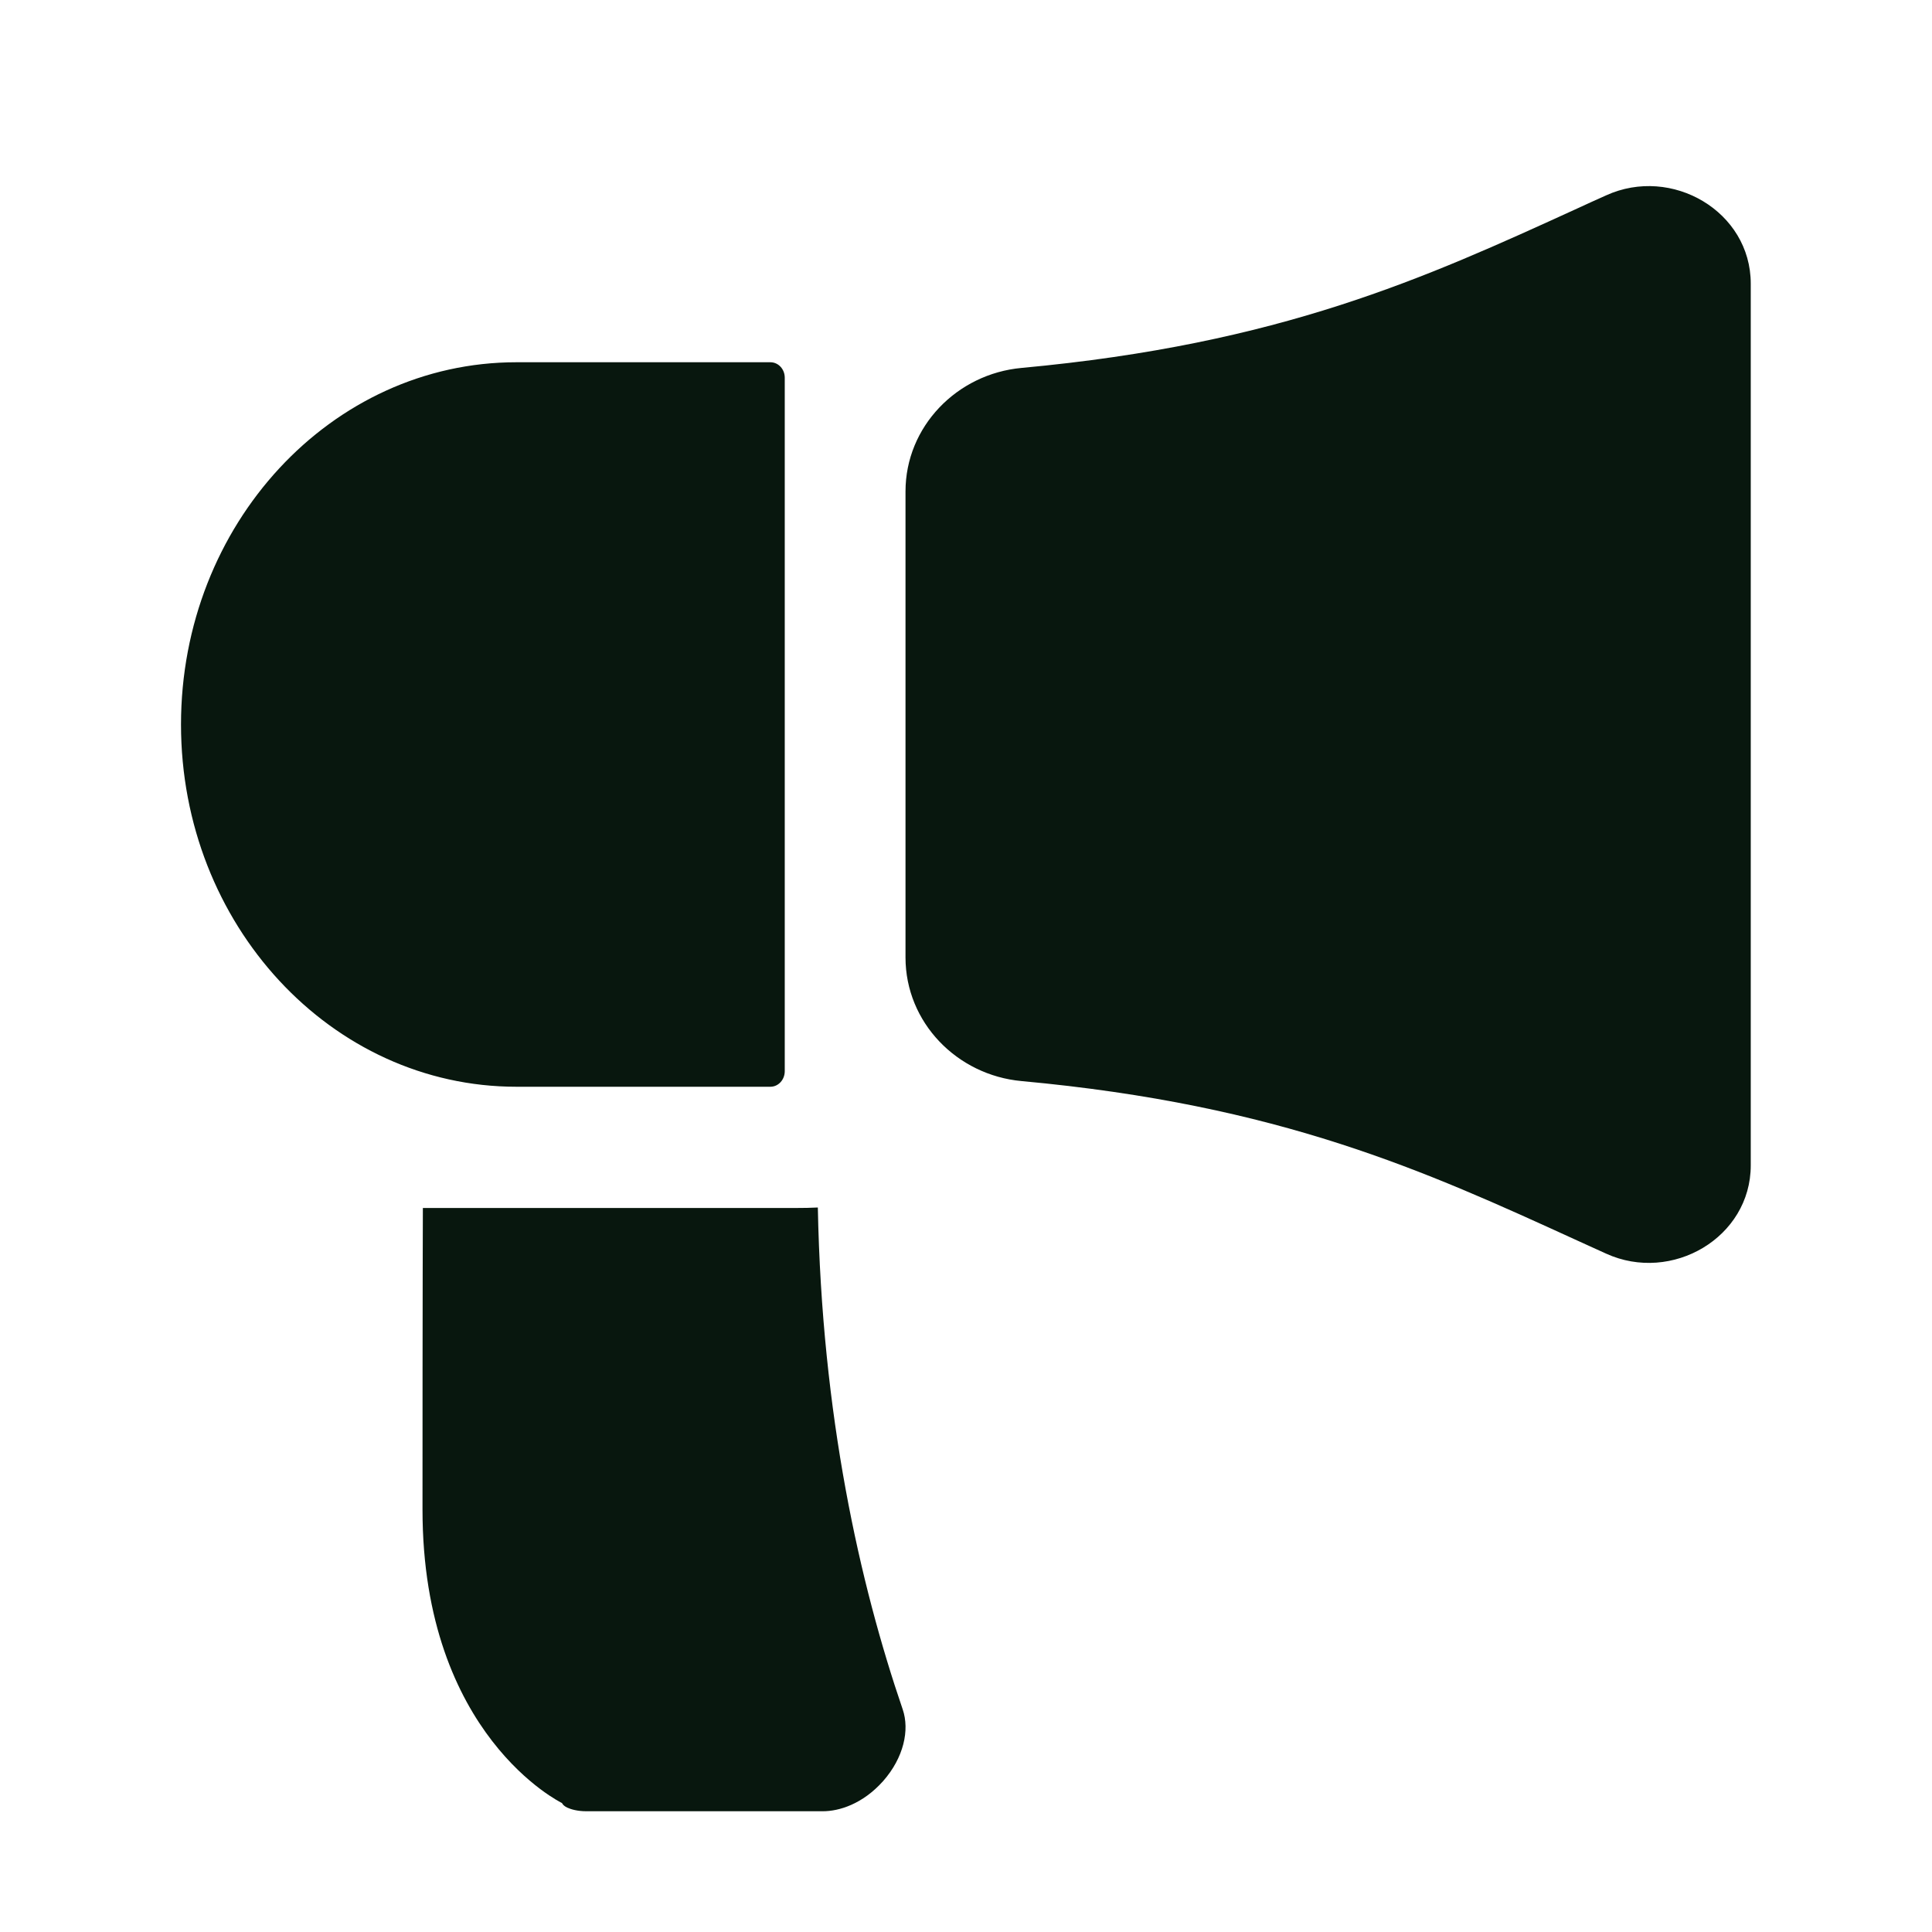 <svg width="16" height="16" viewBox="0 0 16 16" fill="none" xmlns="http://www.w3.org/2000/svg">
<path fill-rule="evenodd" clip-rule="evenodd" d="M13.059 10.272L13.059 10.272L13.059 10.272C11.799 9.696 10.604 9.15 8.46 8.953C7.925 8.904 7.499 8.467 7.499 7.929V4.07C7.499 3.533 7.925 3.096 8.46 3.047C10.604 2.849 11.799 2.304 13.059 1.728L13.059 1.728C13.139 1.691 13.22 1.654 13.301 1.618C13.845 1.37 14.499 1.751 14.499 2.349V9.651C14.499 10.249 13.845 10.63 13.301 10.382C13.22 10.345 13.139 10.309 13.059 10.272ZM4.698 14.97C4.671 14.957 4.661 14.945 4.654 14.932C4.654 14.932 3.499 14.375 3.499 12.502C3.499 10.629 3.502 10.004 3.502 10.004H6.594C6.654 10.004 6.714 10.003 6.773 10C6.806 11.72 7.119 13.114 7.476 14.157C7.534 14.327 7.485 14.556 7.313 14.751C7.143 14.941 6.949 15 6.814 15H4.857C4.782 15 4.728 14.984 4.698 14.97ZM1.499 6C1.499 4.343 2.743 3 4.277 3H6.38C6.446 3 6.499 3.057 6.499 3.128V8.871C6.499 8.942 6.446 9 6.38 9H4.277C2.743 9 1.499 7.657 1.499 6Z" fill="#08170E"/>
</svg>
